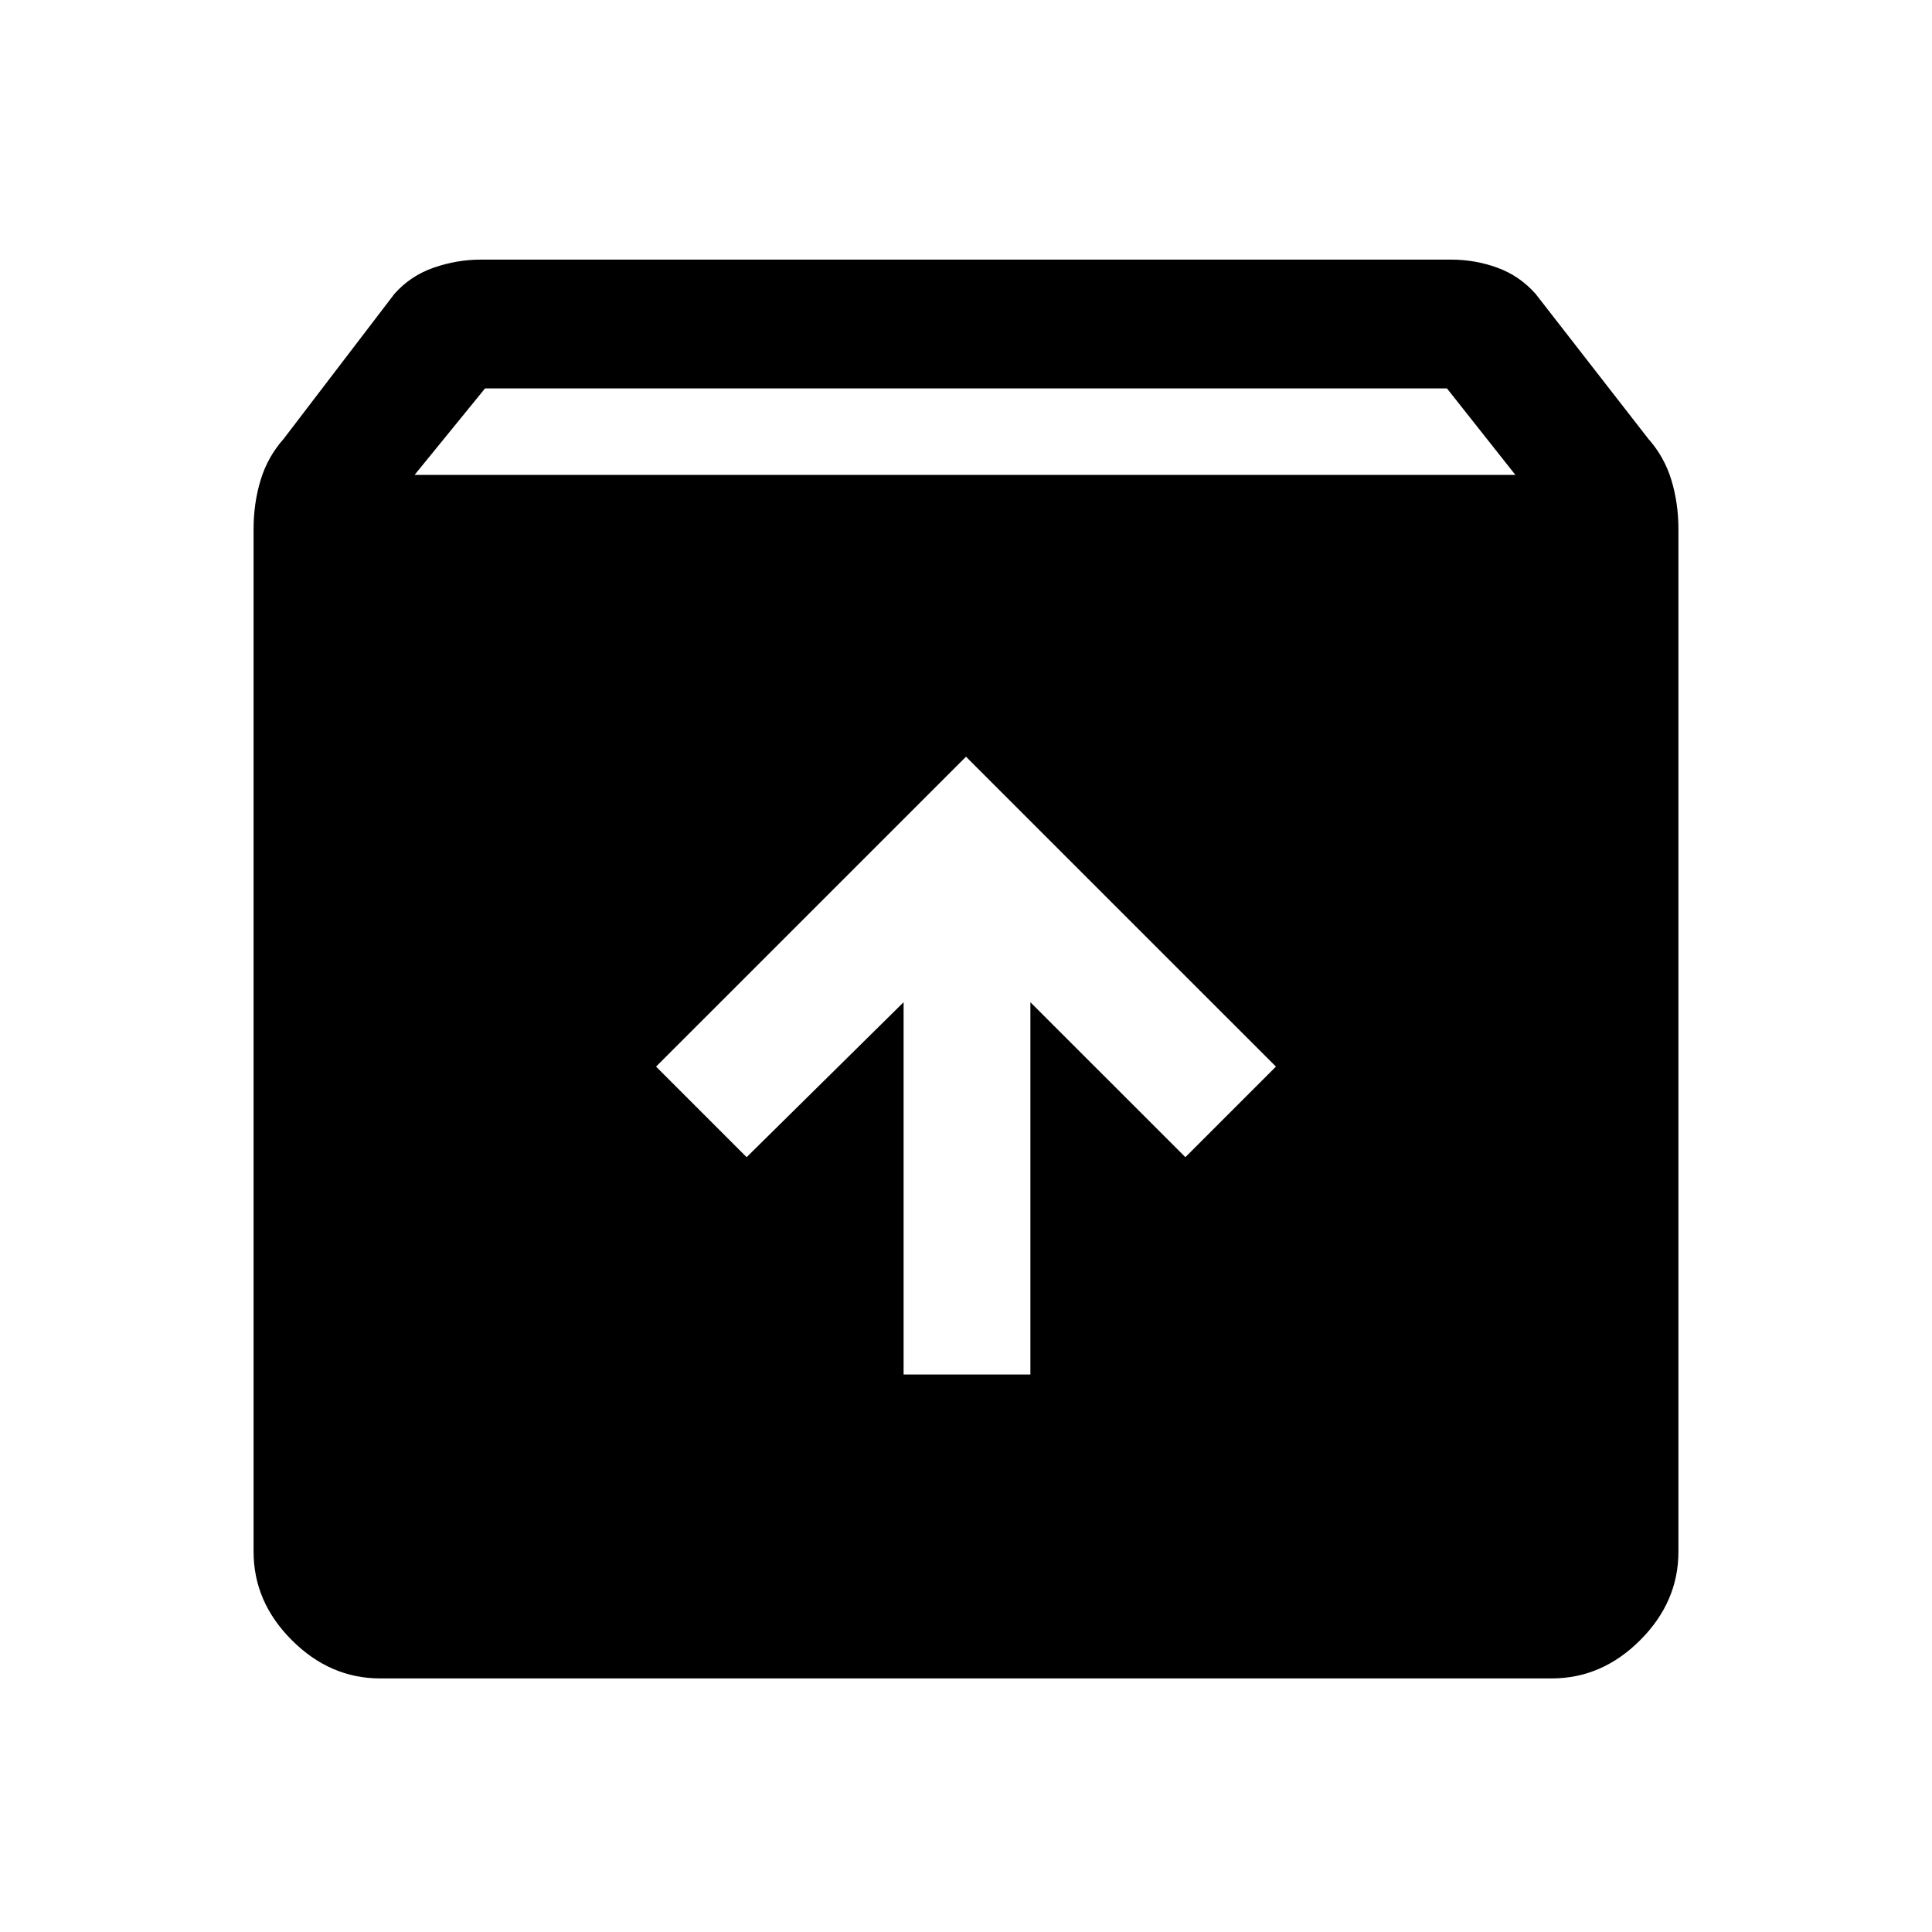 <svg xmlns="http://www.w3.org/2000/svg" height="40" width="40"><path d="M7.875 34.75Q6.833 34.75 6.042 33.958Q5.25 33.167 5.25 32.125V10.958Q5.25 10.417 5.396 9.938Q5.542 9.458 5.875 9.083L8.167 6.083Q8.5 5.708 8.979 5.542Q9.458 5.375 9.958 5.375H30.042Q30.542 5.375 31 5.542Q31.458 5.708 31.792 6.083L34.125 9.083Q34.458 9.458 34.604 9.938Q34.75 10.417 34.75 10.958V32.125Q34.75 33.167 33.958 33.958Q33.167 34.75 32.125 34.75ZM8.583 9.833H31.375L29.958 8.042H10.042ZM18.708 28.458H21.333V20.75L24.542 23.958L26.417 22.083L20 15.667L13.583 22.083L15.458 23.958L18.708 20.75Z"/></svg>